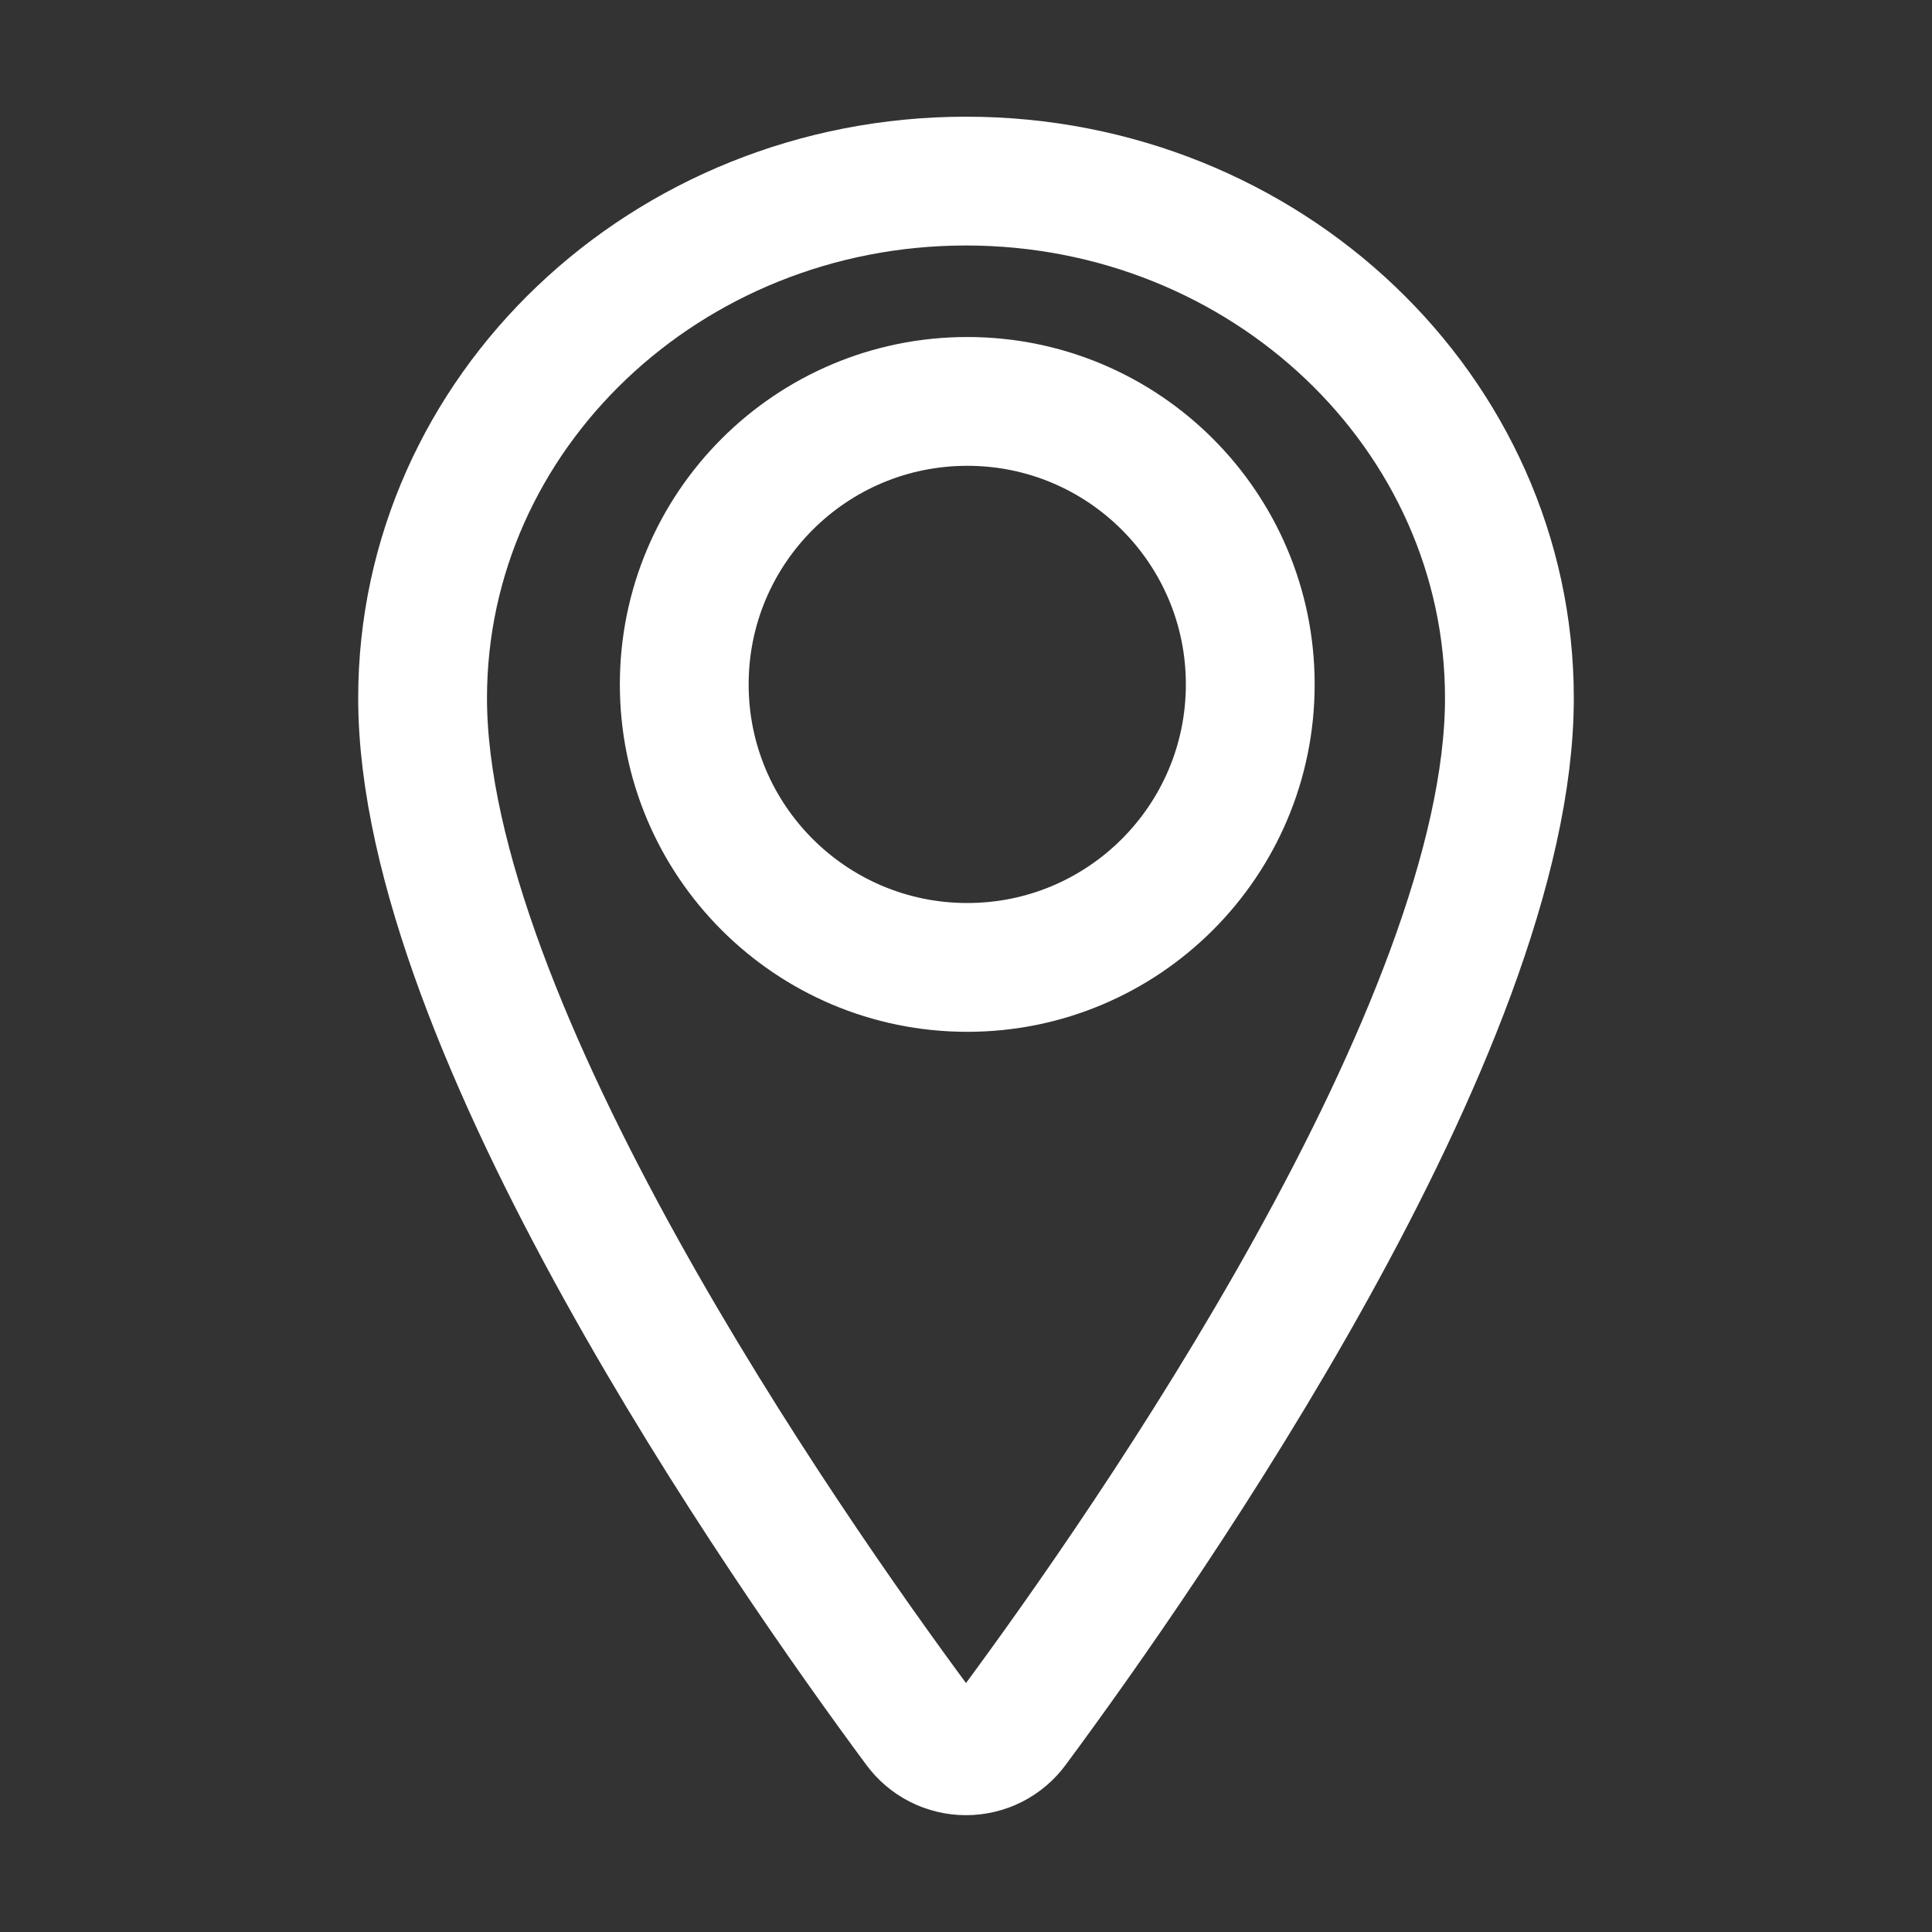 <svg width="30" height="30" viewBox="0 0 30 30" fill="none" xmlns="http://www.w3.org/2000/svg">
<rect x="0" y="0" width="30" height="30" fill="#333333" stroke="none"/>
<path d="M15 2.812C10.342 2.812 6.562 6.41 6.562 10.84C6.562 15.938 12.188 24.016 14.253 26.806C14.339 26.924 14.451 27.02 14.581 27.086C14.711 27.152 14.854 27.186 15 27.186C15.146 27.186 15.289 27.152 15.419 27.086C15.549 27.02 15.661 26.924 15.747 26.806C17.812 24.017 23.438 15.942 23.438 10.84C23.438 6.41 19.658 2.812 15 2.812Z" stroke="white" stroke-width="2" stroke-linecap="round" stroke-linejoin="round"/>
<path d="M15.02 15.022C17.447 15.022 19.414 13.054 19.414 10.627C19.414 8.2 17.447 6.233 15.02 6.233C12.592 6.233 10.625 8.2 10.625 10.627C10.625 13.054 12.592 15.022 15.02 15.022Z" stroke="white" stroke-width="2" stroke-linecap="round" stroke-linejoin="round"/>
</svg>
